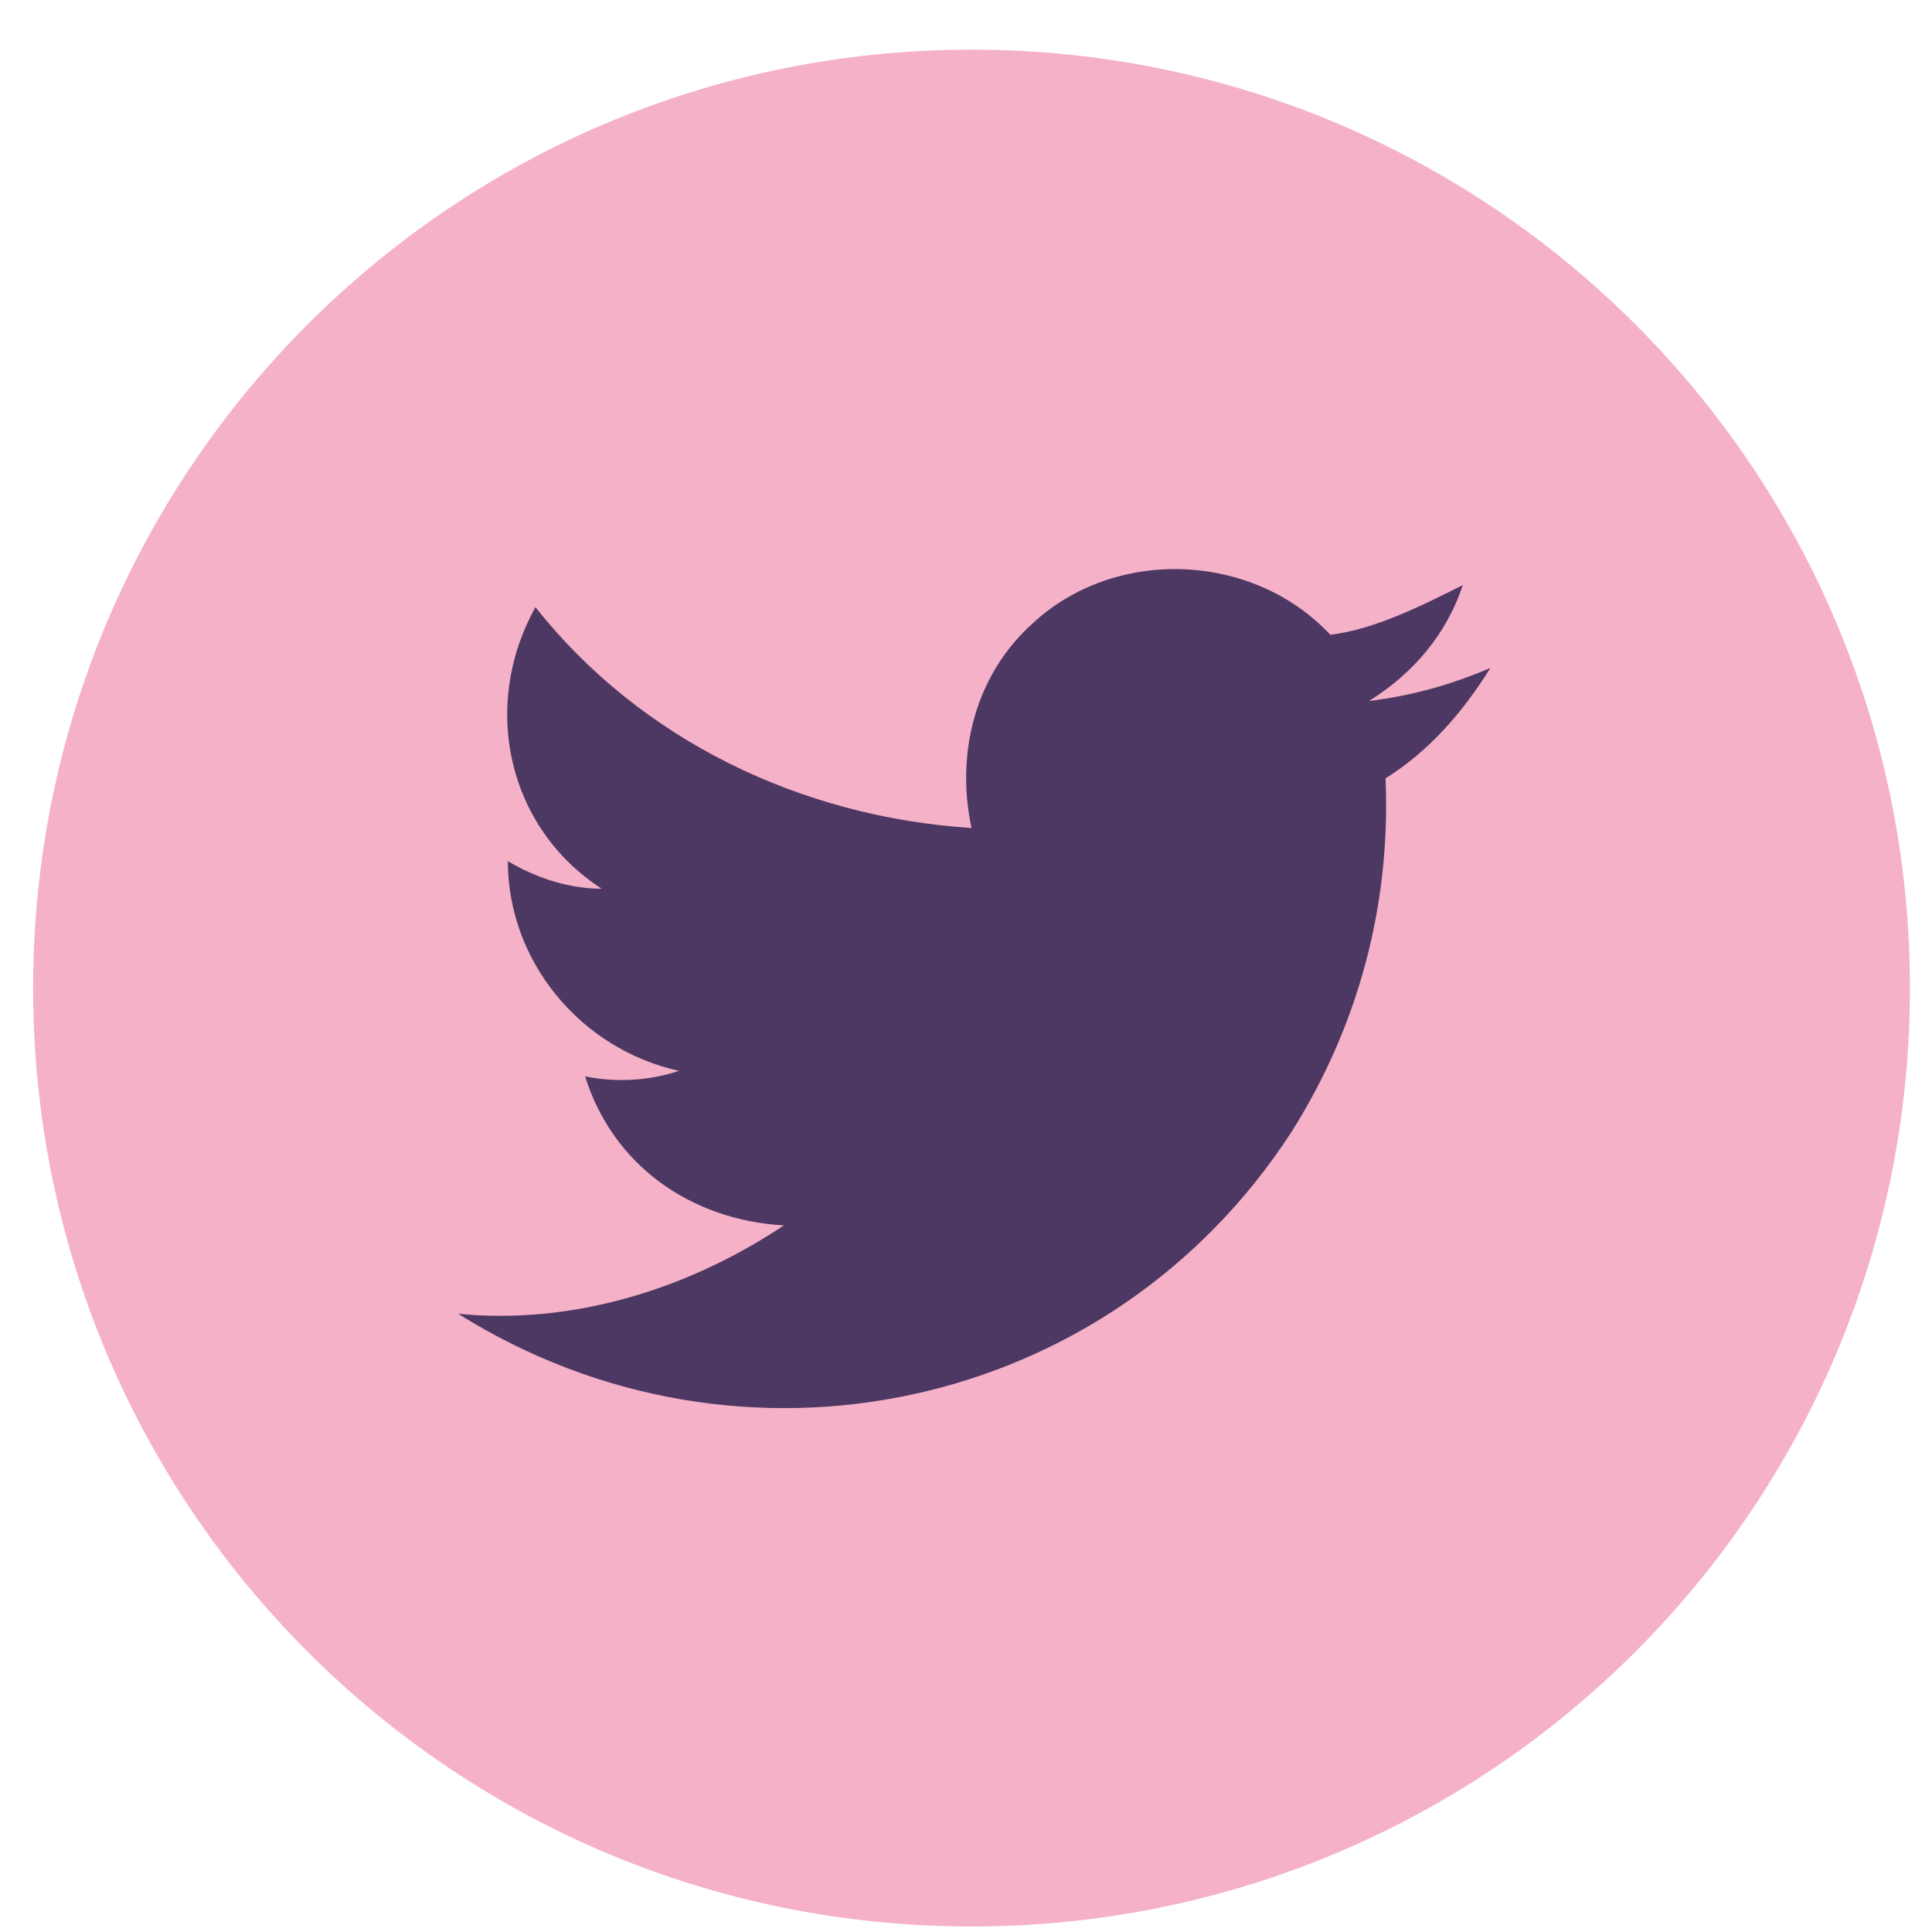 <?xml version="1.0" encoding="utf-8"?>
<!-- Generator: Adobe Illustrator 27.2.0, SVG Export Plug-In . SVG Version: 6.00 Build 0)  -->
<svg version="1.1" id="Capa_1" xmlns="http://www.w3.org/2000/svg" xmlns:xlink="http://www.w3.org/1999/xlink" x="0px" y="0px"
	 viewBox="0 0 35 35" style="enable-background:new 0 0 35 35;" xml:space="preserve">
<style type="text/css">
	.st0{fill:#4D3763;}
	.st1{fill:#F5B1C7;}
	.st2{fill:none;}
</style>
<path id="Trazado_25_00000085248450833936553790000000166989290440395967_" class="st1" d="M17.6,34.9L17.6,34.9
	c-9.4,0-17-7.6-17-17v0l0,0c0-9.4,7.6-17,17-17s17,7.6,17,17l0,0C34.6,27.3,27,34.9,17.6,34.9L17.6,34.9"/>
<path id="Trazado_29_00000183968181279209154160000000222677659694961322_" class="st0" d="M8.3,23.8c5.1,3.2,11.8,1.8,15.1-3.3
	c1.2-1.9,1.8-4.1,1.7-6.4c0.8-0.5,1.4-1.2,1.9-2c-0.7,0.3-1.4,0.5-2.2,0.6c0.8-0.5,1.4-1.2,1.7-2.1c-0.8,0.4-1.6,0.8-2.4,0.9
	c-1.4-1.5-3.9-1.6-5.4-0.2c-1,0.9-1.4,2.3-1.1,3.7c-3.1-0.2-6-1.6-7.9-4c-1,1.8-0.5,4,1.2,5.1c-0.6,0-1.2-0.2-1.7-0.5
	c0,1.8,1.3,3.4,3.1,3.8c-0.6,0.2-1.2,0.2-1.7,0.1c0.5,1.6,1.9,2.6,3.6,2.7C12.4,23.4,10.3,24,8.3,23.8"/>
</svg>

